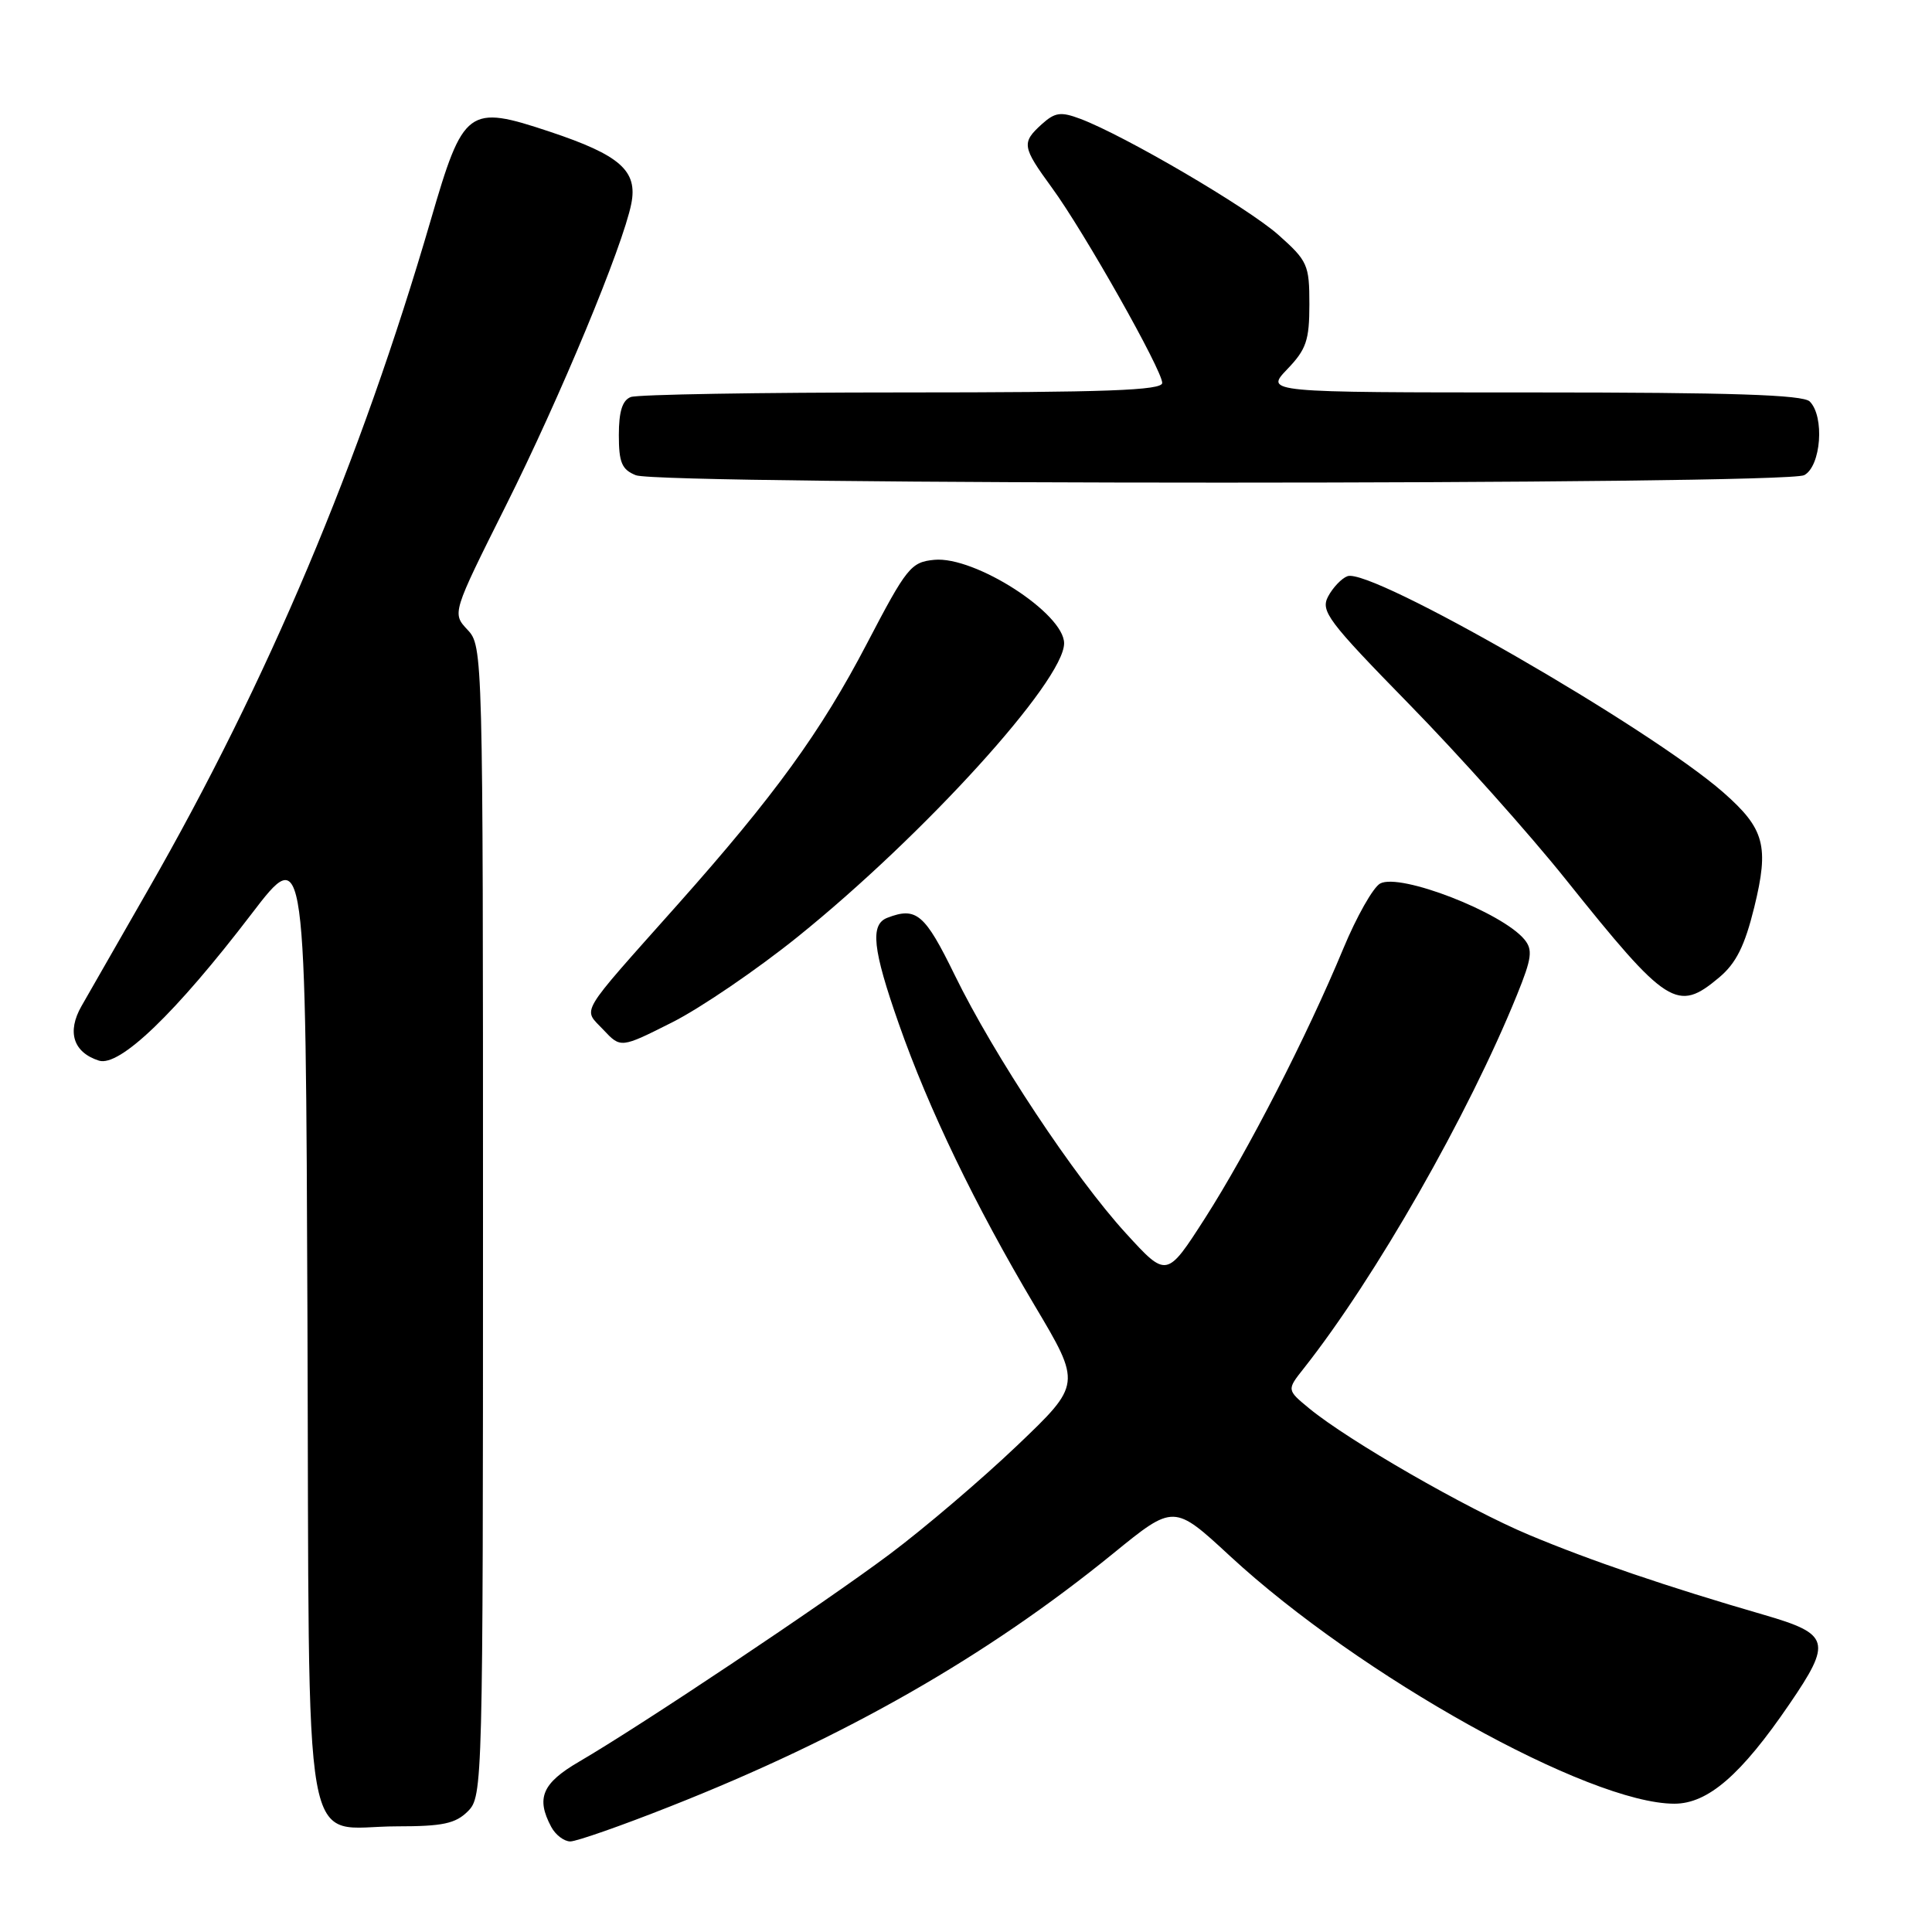 <?xml version="1.0" encoding="UTF-8" standalone="no"?>
<!DOCTYPE svg PUBLIC "-//W3C//DTD SVG 1.1//EN" "http://www.w3.org/Graphics/SVG/1.1/DTD/svg11.dtd" >
<svg xmlns="http://www.w3.org/2000/svg" xmlns:xlink="http://www.w3.org/1999/xlink" version="1.1" viewBox="0 0 256 256">
 <g >
 <path fill="currentColor"
d=" M 88.78 239.37 C 111.93 230.24 130.74 219.49 147.52 205.83 C 155.54 199.30 155.54 199.30 163.01 206.21 C 180.18 222.07 210.56 239.00 221.86 239.00 C 226.30 239.00 230.70 235.20 237.11 225.80 C 242.77 217.52 242.48 216.52 233.75 213.98 C 220.98 210.28 210.71 206.78 202.58 203.37 C 194.34 199.91 178.70 190.91 173.50 186.64 C 170.50 184.17 170.50 184.17 172.74 181.34 C 182.27 169.27 194.58 147.70 201.02 131.80 C 202.98 126.97 203.12 125.85 201.99 124.48 C 199.00 120.88 185.52 115.65 182.88 117.07 C 181.96 117.56 179.75 121.46 177.98 125.73 C 173.15 137.36 165.37 152.51 159.67 161.42 C 154.59 169.33 154.59 169.33 149.19 163.42 C 142.39 155.98 131.72 139.88 126.50 129.19 C 122.54 121.08 121.42 120.13 117.58 121.61 C 115.27 122.49 115.62 125.76 119.10 135.67 C 123.06 146.97 129.23 159.75 137.08 172.96 C 143.30 183.41 143.30 183.41 134.77 191.55 C 130.08 196.02 122.48 202.50 117.87 205.95 C 109.13 212.49 84.94 228.65 76.75 233.42 C 71.84 236.28 71.00 238.25 73.04 242.07 C 73.60 243.13 74.75 244.00 75.57 244.00 C 76.39 244.00 82.34 241.92 88.78 239.37 Z  M 62.00 240.00 C 63.96 238.04 64.00 236.67 64.00 161.81 C 64.00 86.38 63.98 85.61 61.95 83.45 C 59.90 81.26 59.90 81.26 67.03 67.00 C 74.22 52.64 82.52 32.66 83.65 27.00 C 84.52 22.63 82.18 20.56 72.85 17.45 C 62.01 13.84 61.40 14.29 57.08 29.15 C 47.75 61.17 35.45 90.32 19.62 117.91 C 15.70 124.74 11.73 131.67 10.80 133.31 C 8.84 136.74 9.71 139.45 13.11 140.54 C 15.84 141.40 23.27 134.26 33.32 121.11 C 40.50 111.72 40.50 111.72 40.74 175.11 C 41.02 248.94 39.79 242.00 52.61 242.00 C 58.67 242.00 60.36 241.64 62.00 240.00 Z  M 105.70 124.13 C 122.48 110.61 141.00 90.21 141.00 85.24 C 141.00 81.28 129.17 73.67 123.80 74.18 C 120.70 74.48 120.15 75.17 114.88 85.26 C 108.77 96.97 102.63 105.43 89.81 119.84 C 76.43 134.88 77.22 133.54 79.94 136.44 C 82.25 138.90 82.25 138.90 89.08 135.46 C 92.83 133.57 100.31 128.47 105.70 124.13 Z  M 227.82 129.50 C 230.05 127.62 231.19 125.33 232.45 120.21 C 234.44 112.09 233.82 109.81 228.36 105.01 C 218.57 96.42 181.63 75.16 178.54 76.35 C 177.76 76.64 176.62 77.85 175.99 79.02 C 174.95 80.97 175.93 82.27 186.74 93.33 C 193.29 100.02 202.61 110.45 207.45 116.50 C 220.95 133.37 222.24 134.19 227.82 129.50 Z  M 239.07 62.96 C 241.30 61.77 241.79 55.19 239.80 53.20 C 238.91 52.31 229.38 52.00 203.11 52.00 C 167.63 52.00 167.63 52.00 170.56 48.93 C 173.09 46.30 173.50 45.10 173.50 40.32 C 173.50 35.08 173.27 34.57 169.38 31.11 C 165.30 27.50 149.06 17.98 143.16 15.75 C 140.55 14.77 139.80 14.88 138.05 16.45 C 135.34 18.91 135.42 19.44 139.38 24.87 C 143.61 30.64 154.00 49.05 154.00 50.74 C 154.00 51.73 146.55 52.00 119.58 52.00 C 100.65 52.00 84.45 52.27 83.58 52.61 C 82.47 53.03 82.00 54.53 82.00 57.64 C 82.00 61.29 82.39 62.22 84.25 62.97 C 87.52 64.28 236.61 64.28 239.07 62.96 Z "/>
</g>
</svg>